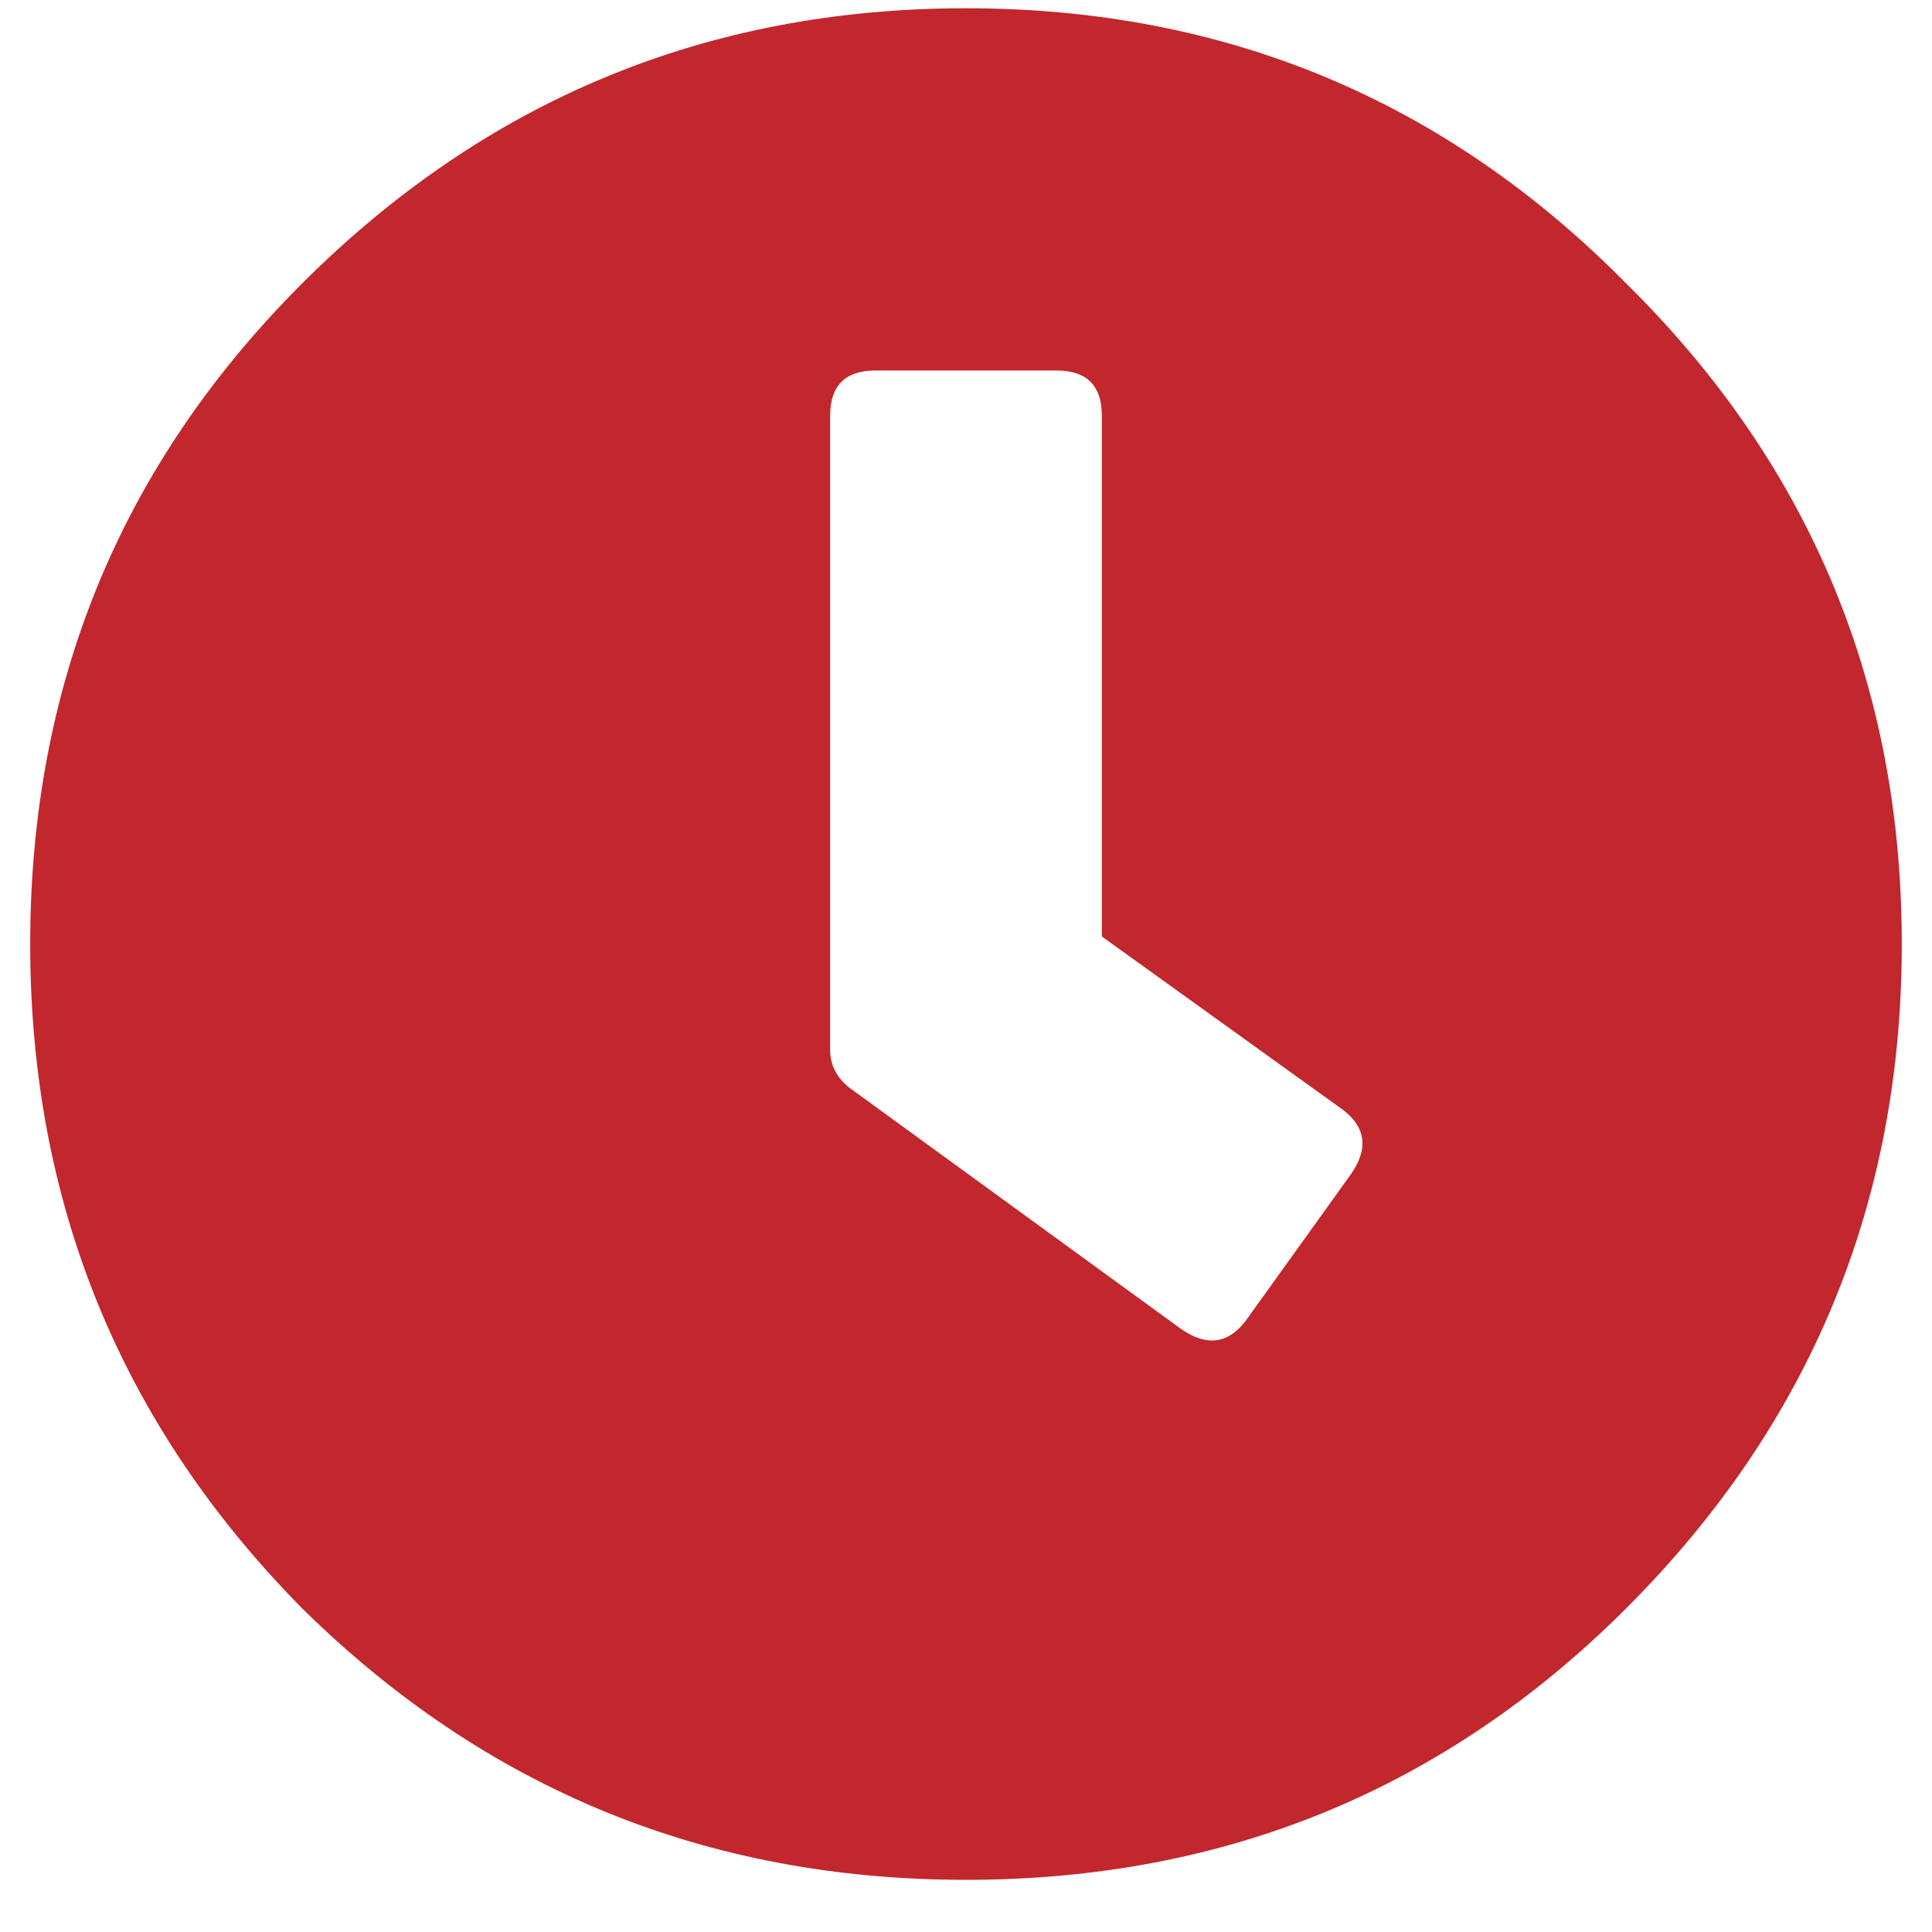 <svg width="22" height="22" viewBox="0 0 22 22" fill="none" xmlns="http://www.w3.org/2000/svg">
<path d="M3.438 3.23C5.529 1.139 8.049 0.094 11 0.094C13.95 0.094 16.457 1.139 18.52 3.23C20.611 5.293 21.656 7.799 21.656 10.75C21.656 13.7 20.611 16.221 18.52 18.312C16.457 20.375 13.95 21.406 11 21.406C8.049 21.406 5.529 20.375 3.438 18.312C1.375 16.221 0.344 13.7 0.344 10.75C0.344 7.799 1.375 5.293 3.438 3.23ZM13.449 15.133C13.736 15.333 13.979 15.305 14.18 15.047L15.383 13.371C15.583 13.085 15.555 12.841 15.297 12.641L12.547 10.664V4.734C12.547 4.391 12.375 4.219 12.031 4.219H9.969C9.625 4.219 9.453 4.391 9.453 4.734V11.953C9.453 12.125 9.525 12.268 9.668 12.383L13.449 15.133Z" fill="#C1272D"/>
</svg>
